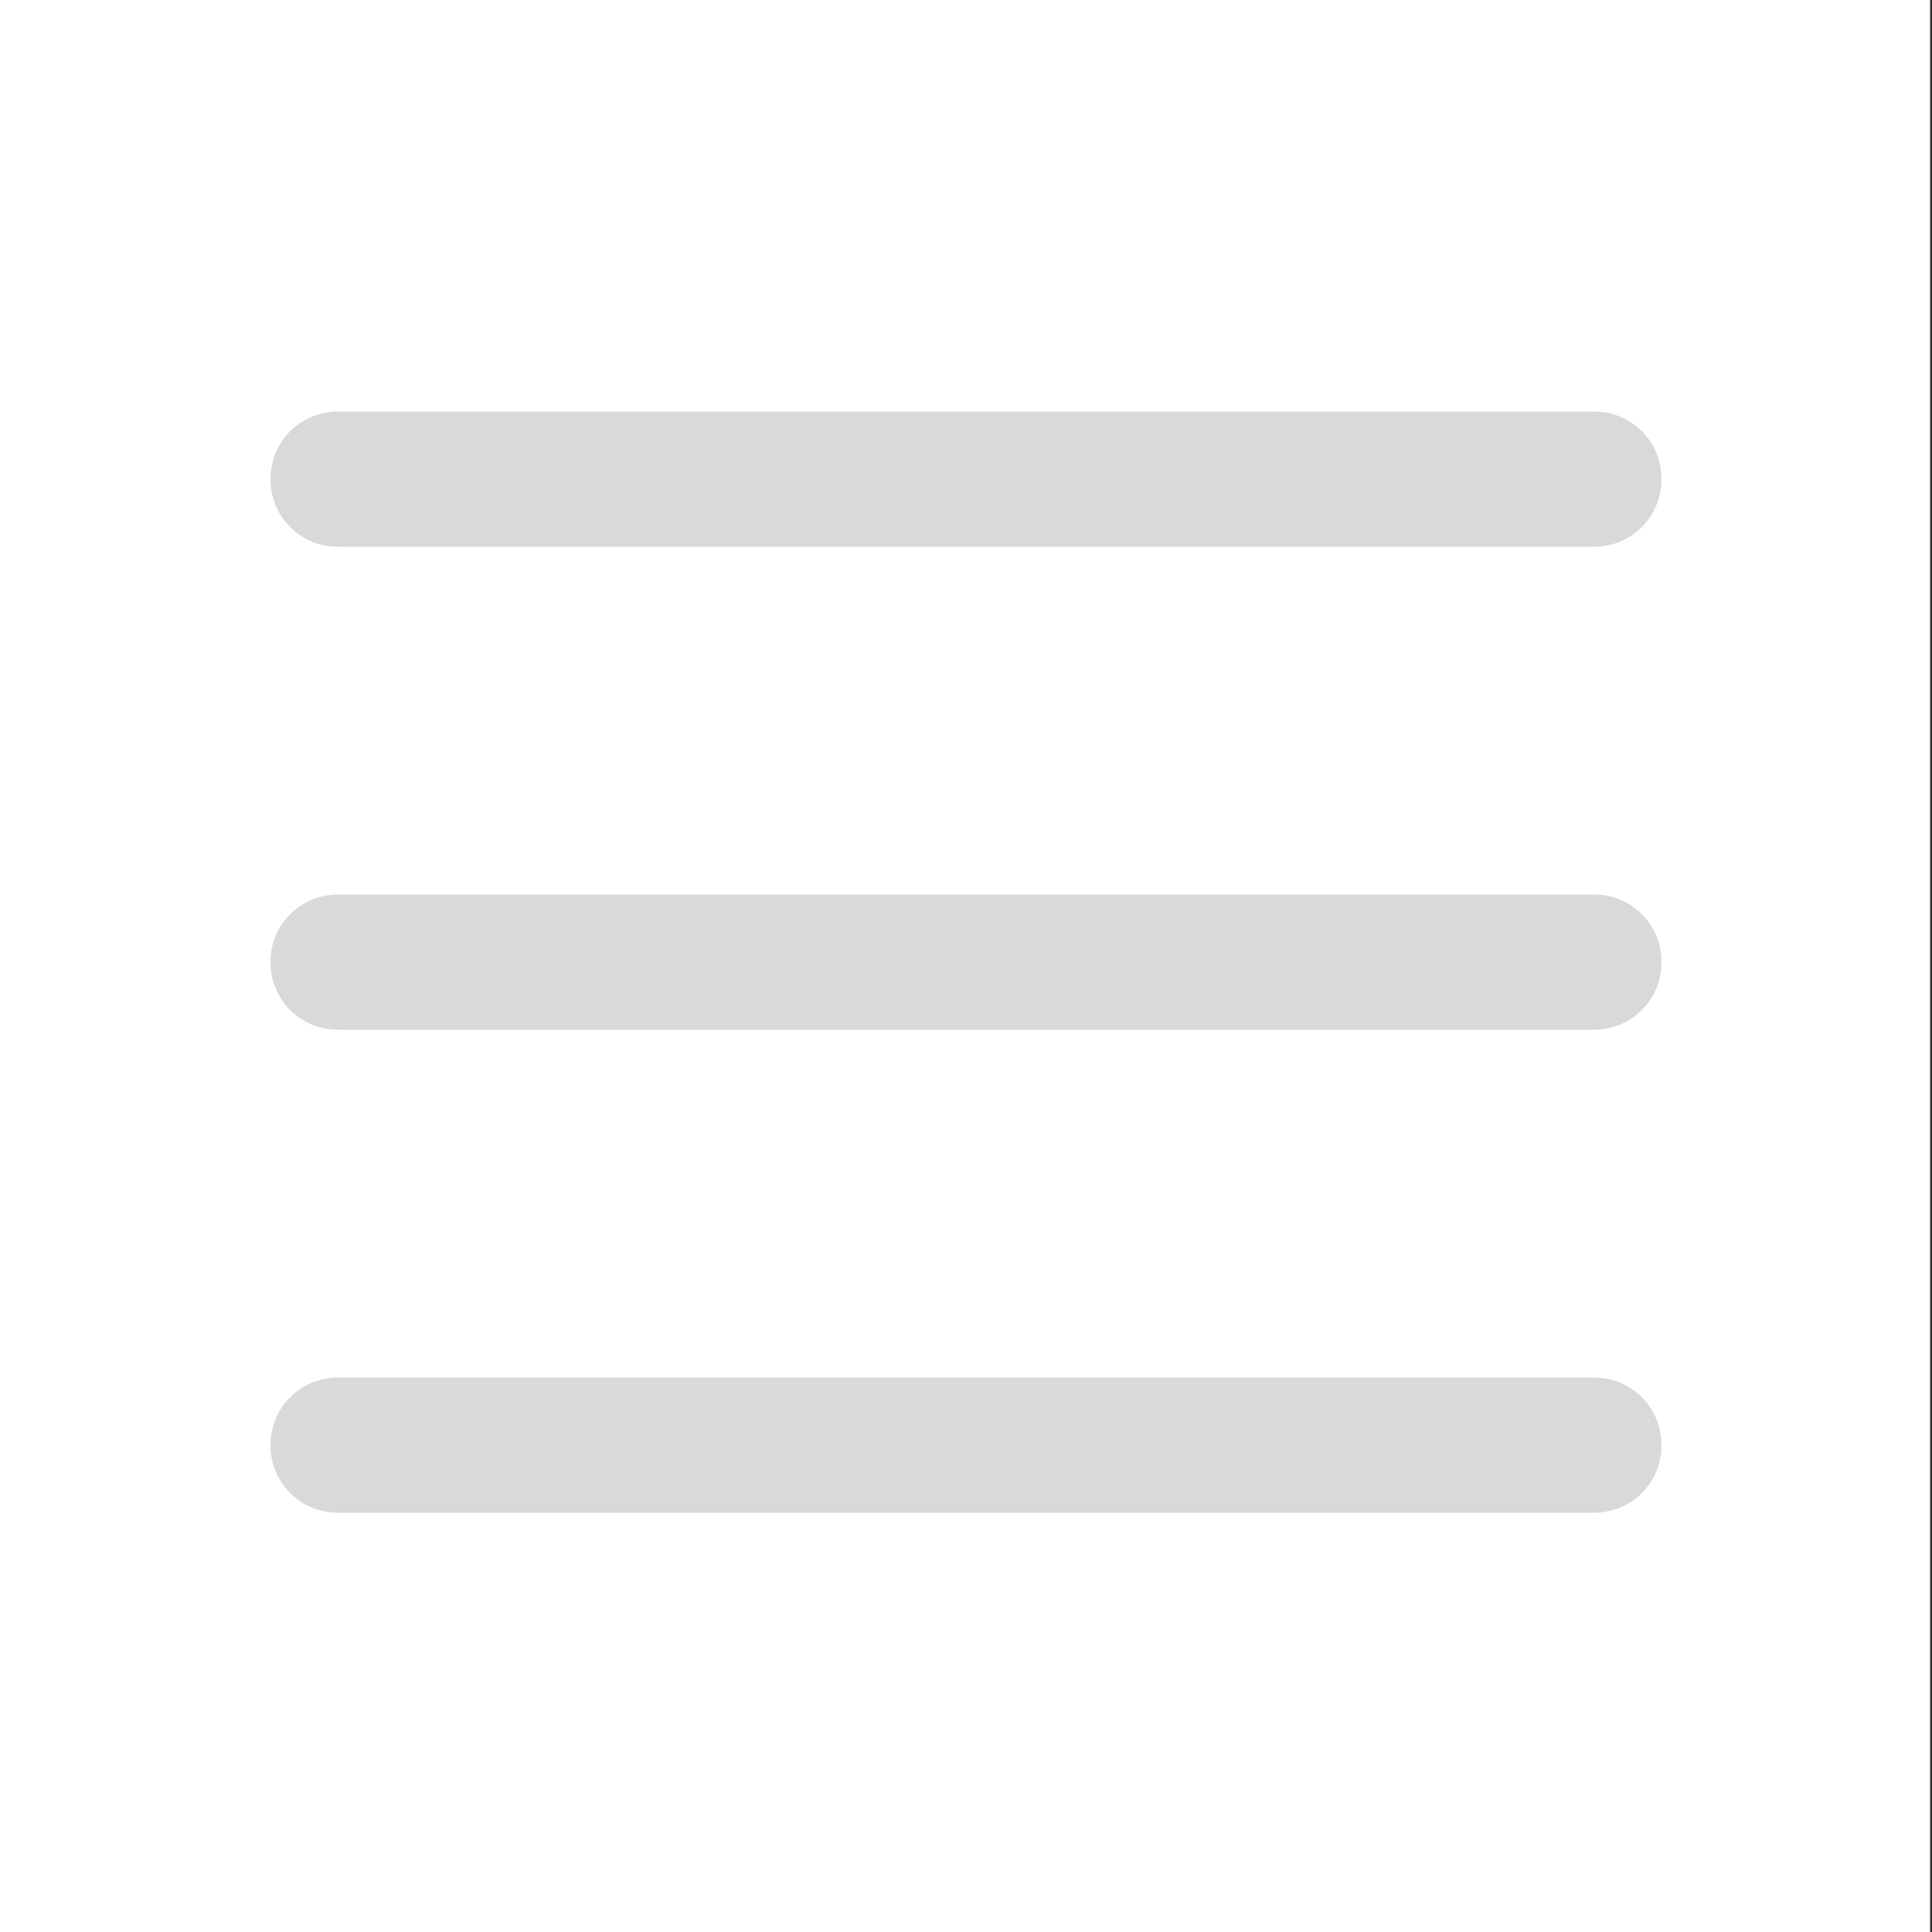 <svg xmlns:svg="http://www.w3.org/2000/svg" x="0px" y="0px" viewBox="-9 1.4 200 200">
	<rect x="-9" y="1.4" width="200" height="200" fill="#333333" stroke="none"/>
	<rect fill="#FFFFFF" x="-9.2" y="1.4" width="200" height="200"/>
	<g>
		<path fill="#D9D9D9" d="M163,51c0,3.9-3.1,7-7,7H26c-3.9,0-7-3.1-7-7v0c0-3.9,3.1-7,7-7h130C159.9,44,163,47.1,163,51L163,51z"/>
	</g>
	<g>
		<path fill="#D9D9D9" d="M163,101c0,3.9-3.1,7-7,7H26c-3.9,0-7-3.1-7-7v0c0-3.9,3.1-7,7-7h130C159.9,94,163,97.1,163,101L163,101z"
			/>
	</g>
	<g>
		<path fill="#D9D9D9" d="M163,151c0,3.9-3.1,7-7,7H26c-3.9,0-7-3.1-7-7l0,0c0-3.9,3.1-7,7-7h130C159.9,144,163,147.1,163,151
			L163,151z"/>
	</g>
</svg>
